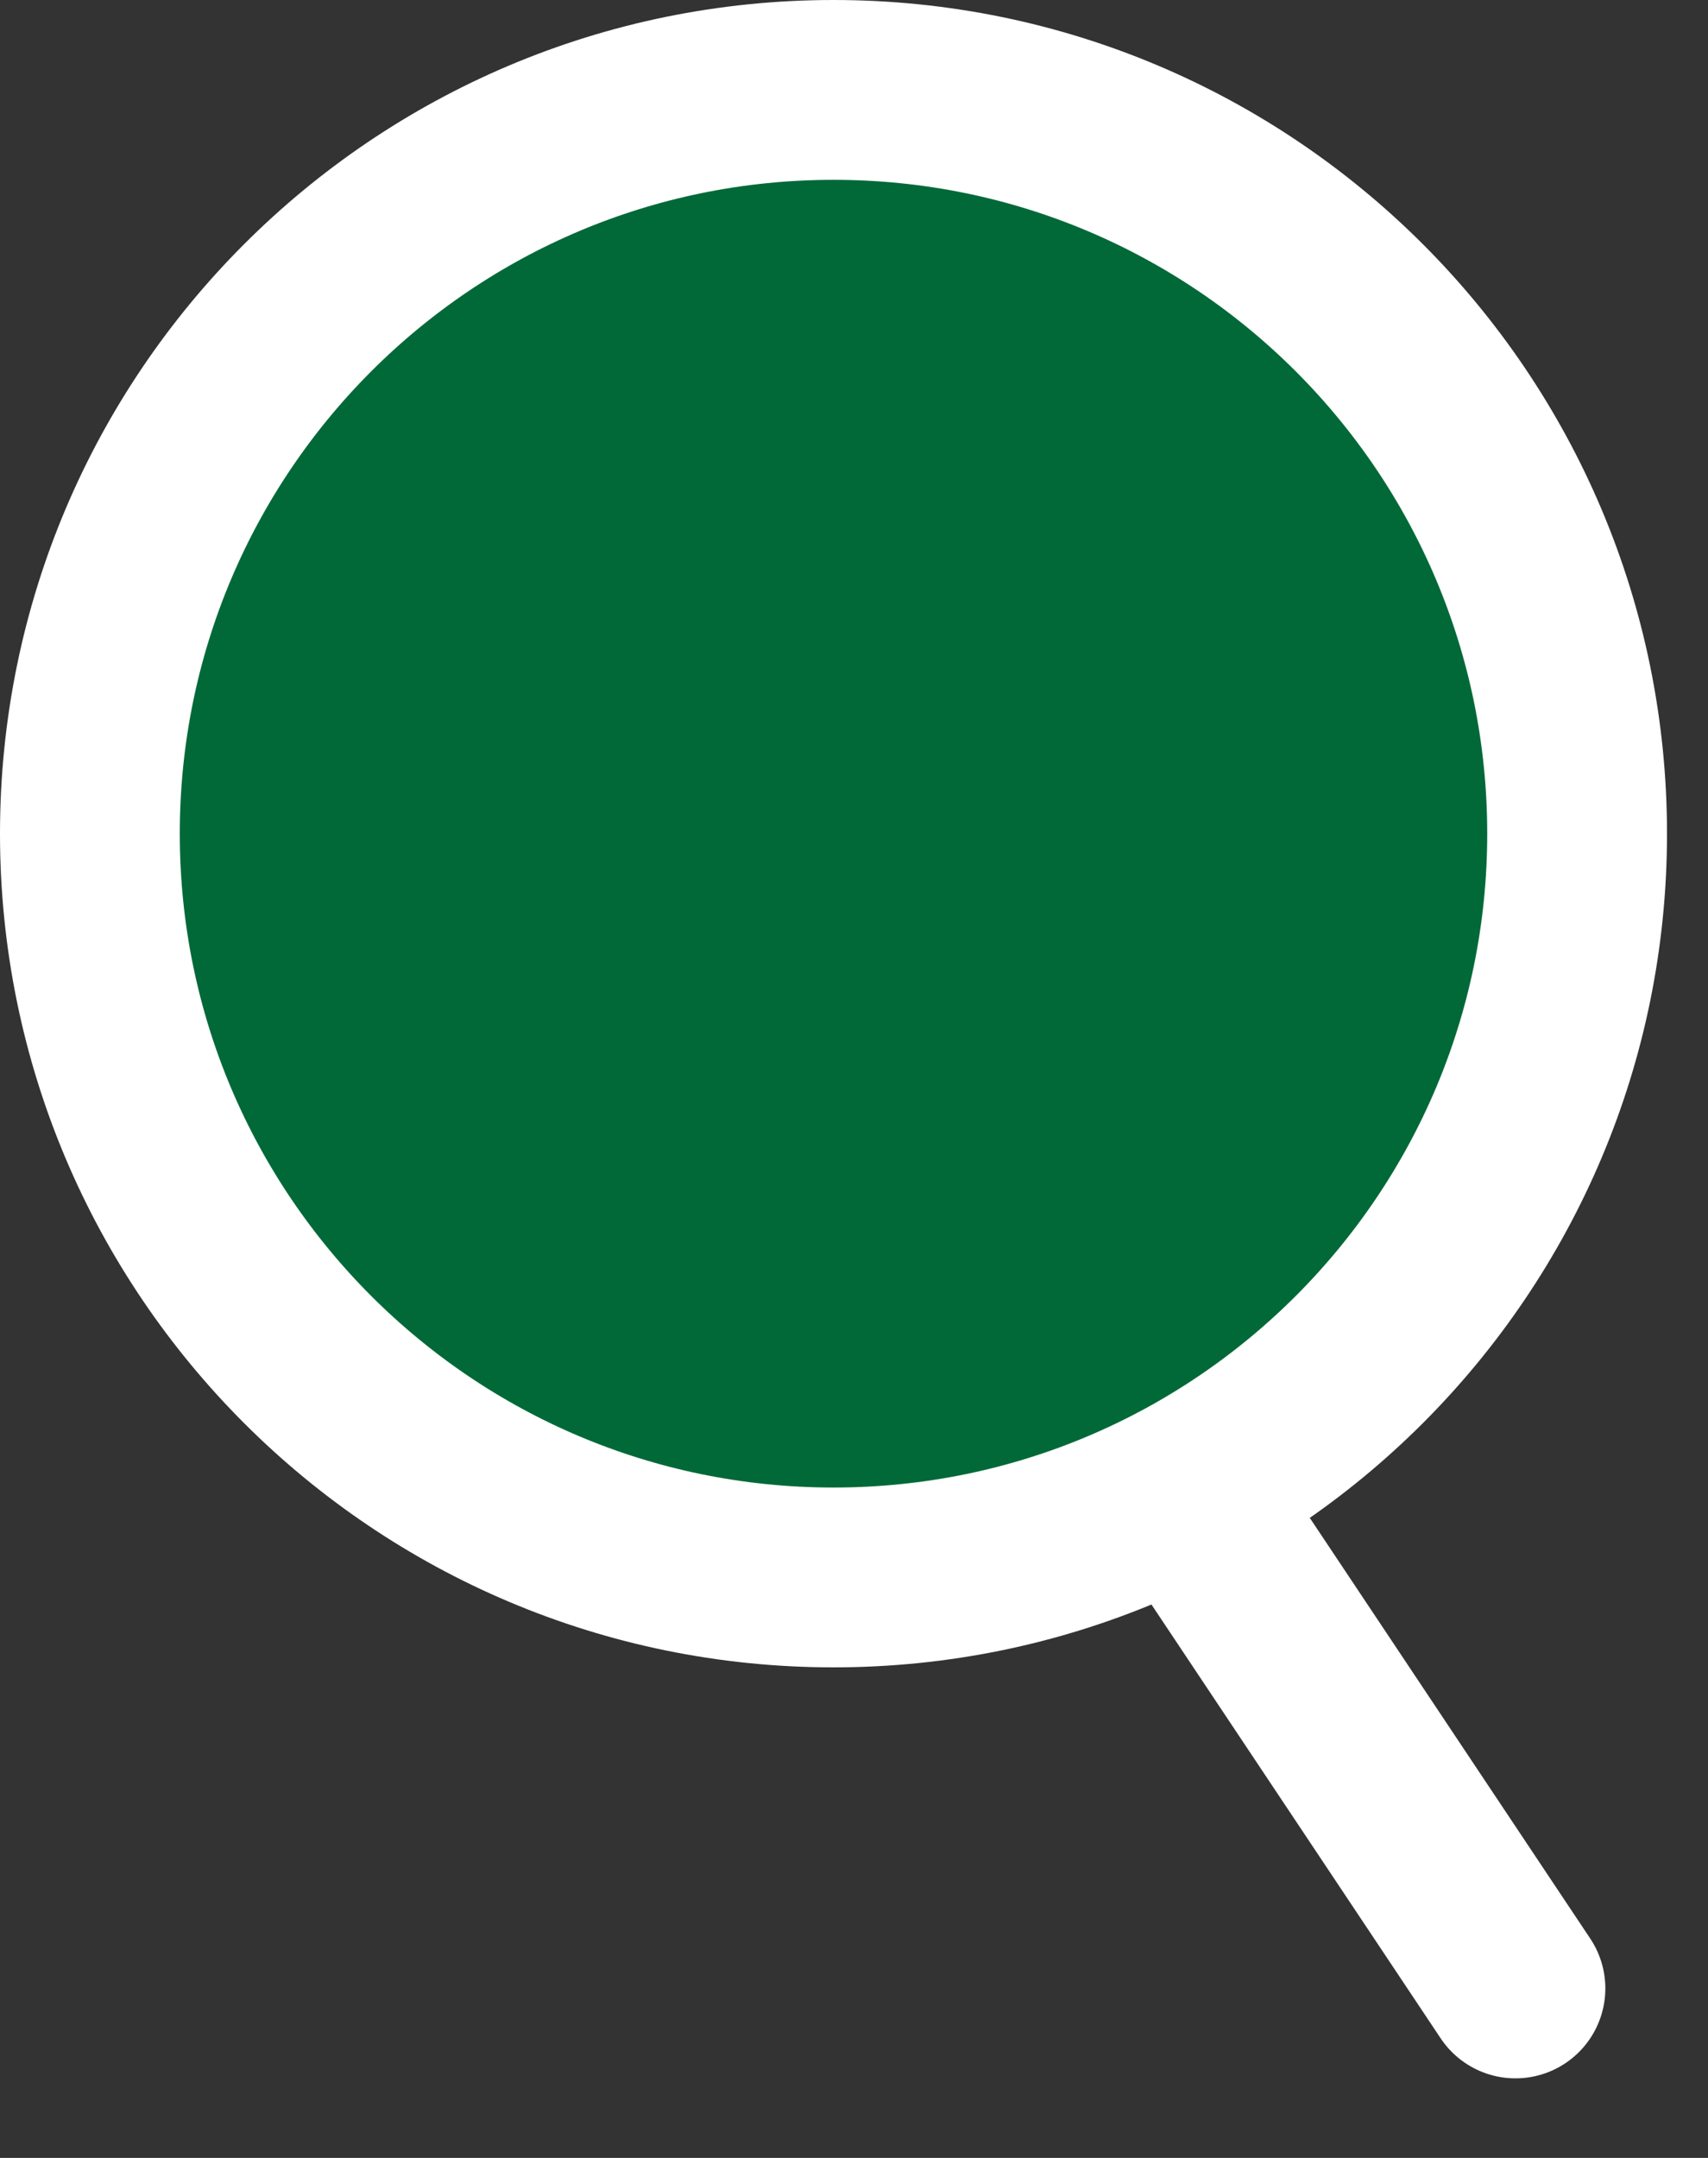 <svg width="19" height="24" viewBox="0 0 19 24" fill="none" xmlns="http://www.w3.org/2000/svg">
<rect x="0" y="0" width="19" height="24" fill="#333333" stroke="none"/>
<path d="M17.544 9.272C17.544 13.84 13.84 17.544 9.272 17.544C4.703 17.544 1 13.84 1 9.272C1 4.703 4.703 1 9.272 1C13.84 1 17.544 4.703 17.544 9.272Z" fill="#016938" stroke="white" stroke-width="2"/>
<path d="M13.486 17.058L16.858 22.115" stroke="white" stroke-width="2" stroke-linecap="round"/>
</svg>
